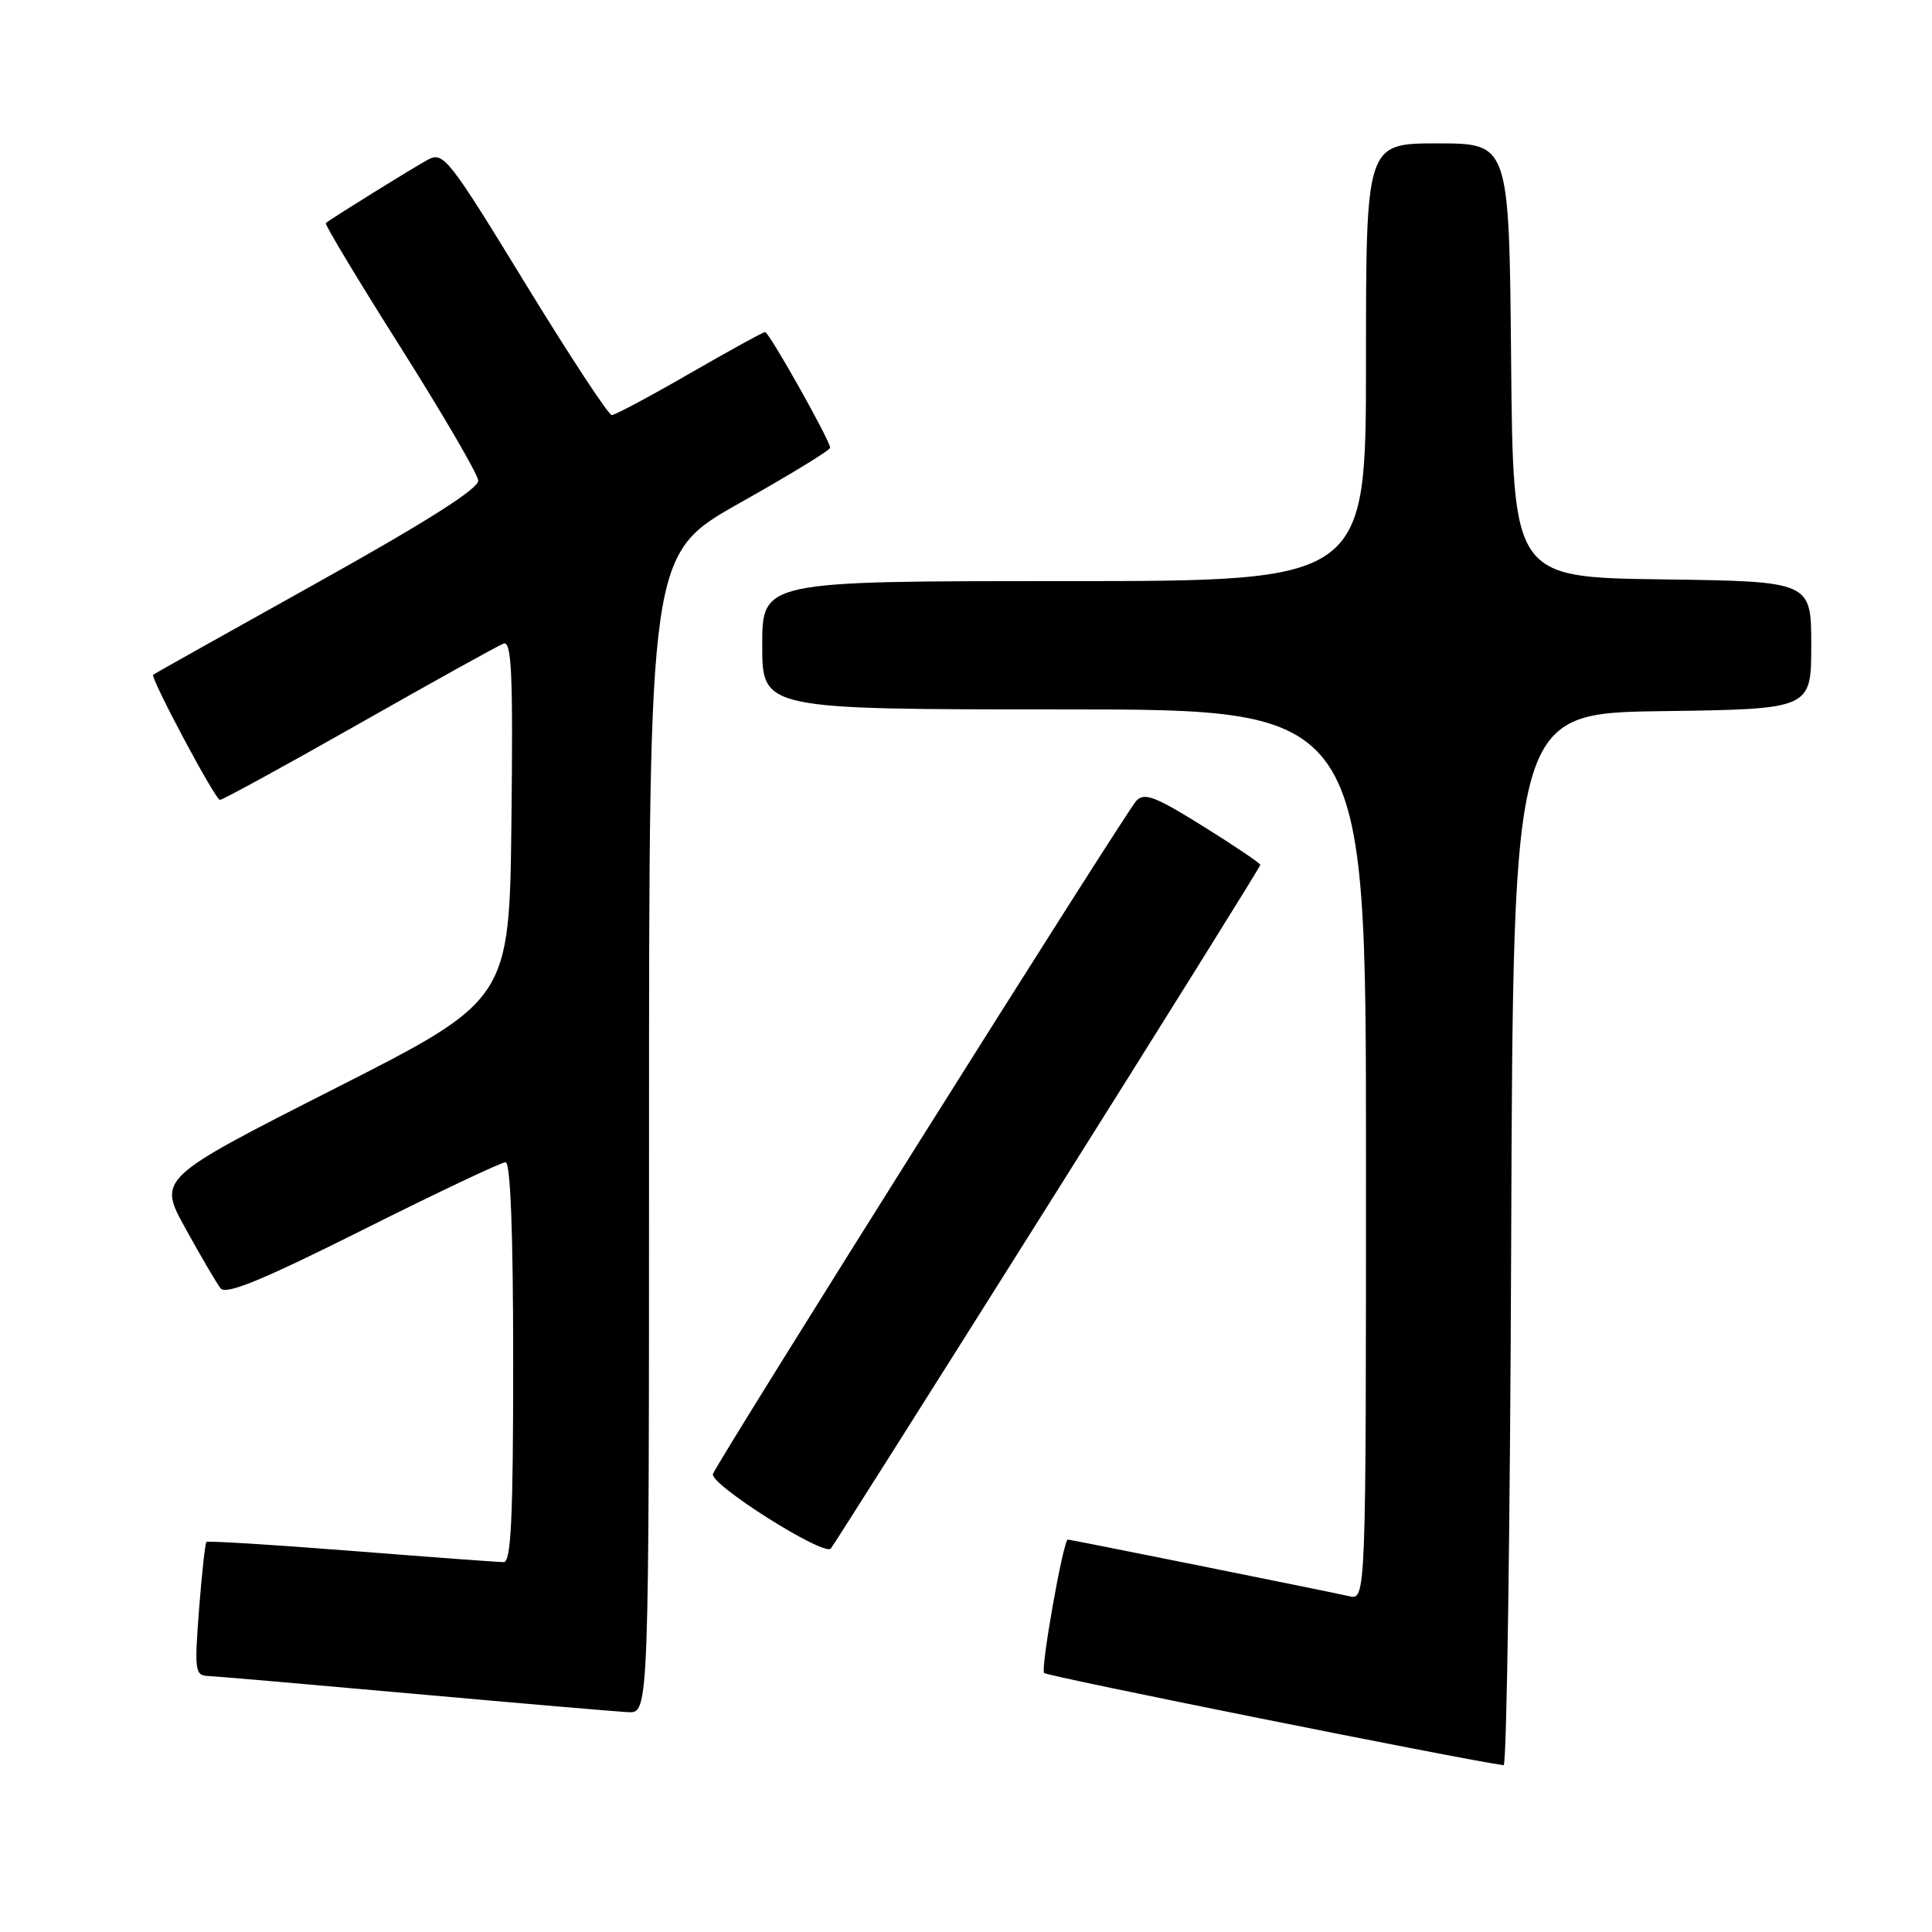 <?xml version="1.0" encoding="UTF-8" standalone="no"?>
<!DOCTYPE svg PUBLIC "-//W3C//DTD SVG 1.1//EN" "http://www.w3.org/Graphics/SVG/1.1/DTD/svg11.dtd" >
<svg xmlns="http://www.w3.org/2000/svg" xmlns:xlink="http://www.w3.org/1999/xlink" version="1.1" viewBox="0 0 256 256">
 <g >
 <path fill="currentColor"
d=" M 200.24 164.25 C 200.50 94.50 200.50 94.50 220.25 94.23 C 240.00 93.96 240.00 93.96 240.00 85.50 C 240.00 77.04 240.00 77.04 220.25 76.77 C 200.50 76.50 200.50 76.50 200.23 47.75 C 199.97 19.00 199.97 19.00 190.48 19.00 C 181.00 19.00 181.00 19.00 181.00 48.00 C 181.00 77.00 181.00 77.00 141.00 77.00 C 101.00 77.00 101.00 77.00 101.00 85.50 C 101.00 94.00 101.00 94.00 141.00 94.00 C 181.00 94.00 181.00 94.00 181.00 153.02 C 181.00 212.04 181.00 212.04 178.75 211.50 C 176.63 211.00 141.86 204.00 141.49 204.00 C 140.90 204.00 137.85 221.18 138.35 221.68 C 138.80 222.13 193.88 233.18 199.24 233.90 C 199.65 233.96 200.10 202.61 200.24 164.25 Z  M 86.00 150.21 C 86.00 73.42 86.00 73.42 98.00 66.66 C 104.60 62.95 110.00 59.65 110.00 59.33 C 110.00 58.39 101.91 44.00 101.38 44.00 C 101.11 44.00 96.61 46.48 91.37 49.50 C 86.13 52.52 81.49 55.00 81.06 55.00 C 80.63 55.00 75.46 47.13 69.57 37.50 C 59.47 20.98 58.75 20.07 56.72 21.15 C 54.82 22.17 44.03 28.86 43.17 29.56 C 42.99 29.71 47.43 37.09 53.04 45.96 C 58.65 54.84 63.30 62.81 63.37 63.67 C 63.46 64.73 56.50 69.15 42.00 77.23 C 30.17 83.83 20.41 89.30 20.29 89.40 C 19.88 89.76 28.52 105.99 29.14 105.99 C 29.49 106.00 37.80 101.45 47.60 95.89 C 57.39 90.33 66.00 85.55 66.72 85.28 C 67.79 84.87 67.99 89.27 67.77 108.64 C 67.50 132.50 67.50 132.50 44.20 144.32 C 20.91 156.15 20.91 156.15 24.60 162.82 C 26.63 166.50 28.71 170.04 29.23 170.71 C 29.94 171.61 34.74 169.64 48.08 162.96 C 57.92 158.03 66.43 154.00 66.99 154.00 C 67.64 154.00 68.00 163.32 68.00 180.50 C 68.00 201.04 67.72 207.00 66.75 206.99 C 66.06 206.99 56.98 206.32 46.58 205.50 C 36.17 204.68 27.52 204.15 27.35 204.32 C 27.18 204.49 26.74 208.54 26.37 213.31 C 25.75 221.40 25.84 222.01 27.60 222.08 C 28.65 222.12 40.98 223.19 55.00 224.45 C 69.03 225.71 81.74 226.80 83.25 226.87 C 86.00 227.00 86.00 227.00 86.00 150.21 Z  M 138.84 159.75 C 154.33 135.14 167.00 114.82 167.00 114.60 C 167.00 114.39 163.59 112.08 159.41 109.48 C 153.06 105.52 151.62 104.97 150.56 106.12 C 149.06 107.76 95.08 193.59 94.47 195.31 C 93.99 196.66 109.18 206.26 110.09 205.19 C 110.42 204.81 123.35 184.36 138.84 159.75 Z "/>
</g>
</svg>